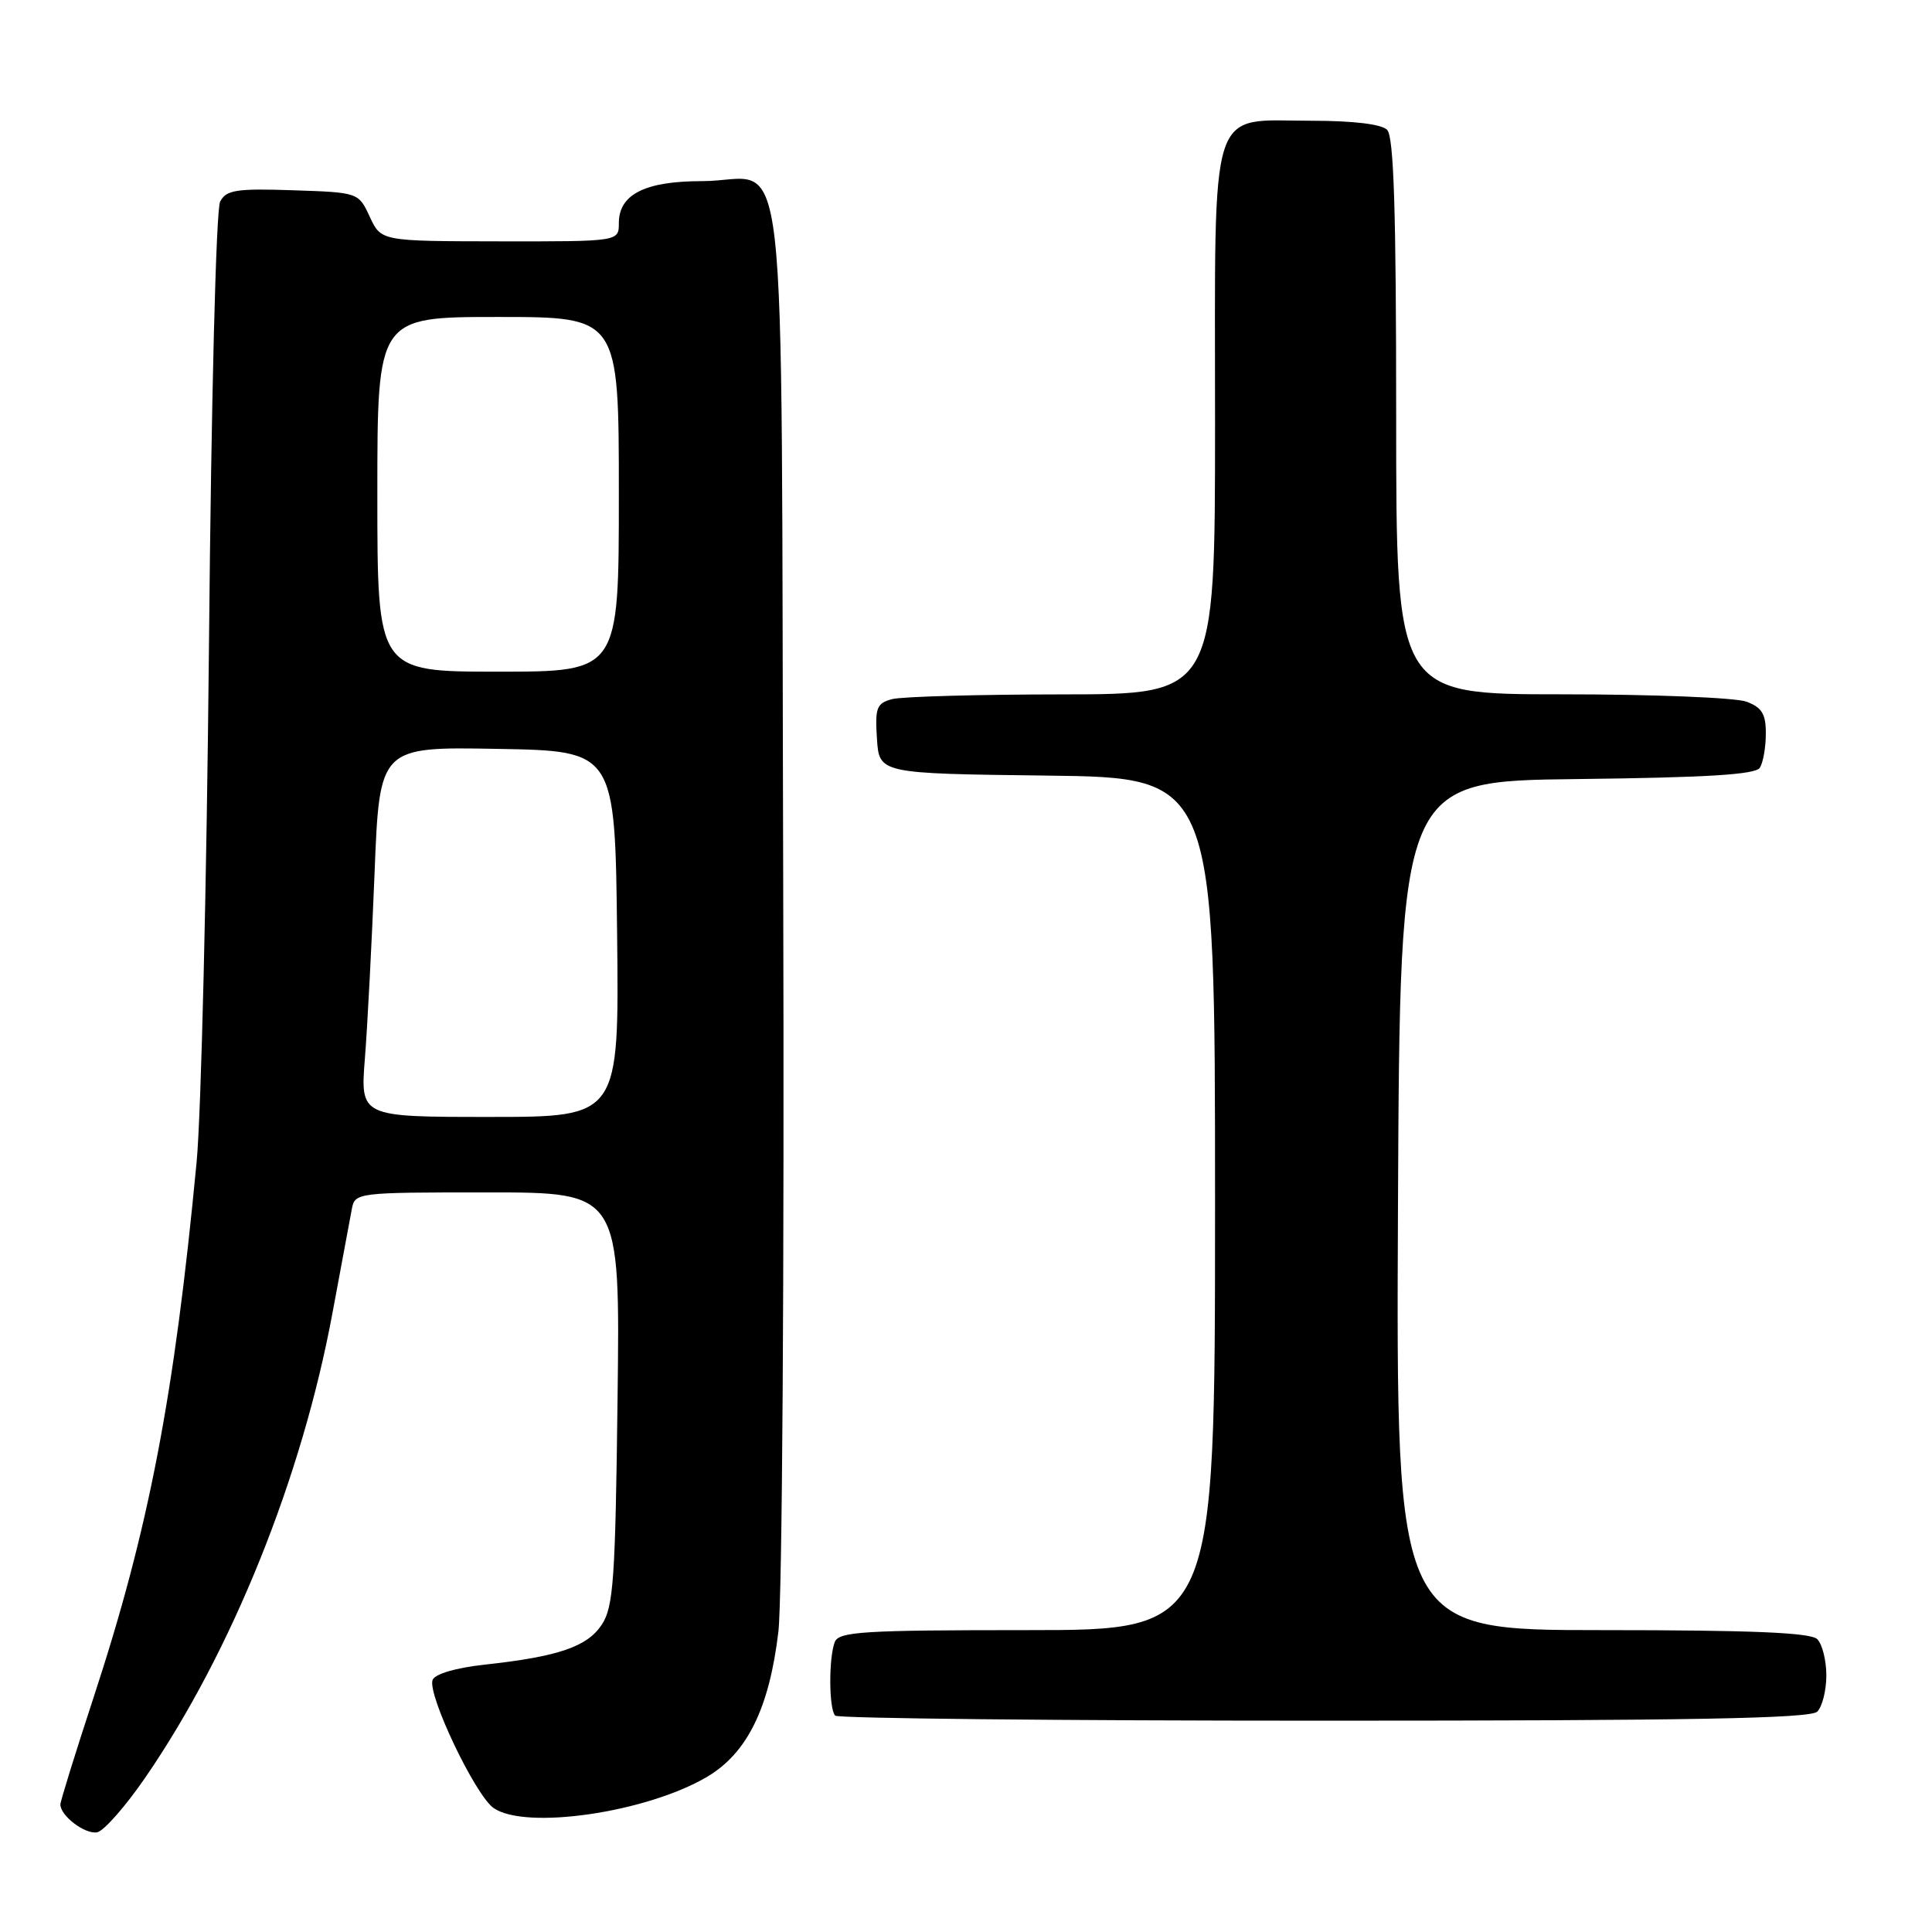 <?xml version="1.0" encoding="UTF-8" standalone="no"?>
<!DOCTYPE svg PUBLIC "-//W3C//DTD SVG 1.1//EN" "http://www.w3.org/Graphics/SVG/1.1/DTD/svg11.dtd" >
<svg xmlns="http://www.w3.org/2000/svg" xmlns:xlink="http://www.w3.org/1999/xlink" version="1.1" viewBox="0 0 256 256">
 <g >
 <path fill="currentColor"
d=" M 19.25 235.54 C 30.72 218.85 40.01 195.78 44.05 174.00 C 45.22 167.68 46.37 161.49 46.61 160.25 C 47.03 158.02 47.18 158.00 64.60 158.00 C 82.17 158.00 82.17 158.00 81.83 185.30 C 81.54 209.23 81.29 212.92 79.75 215.26 C 77.82 218.20 74.00 219.51 64.17 220.58 C 60.37 221.00 57.63 221.81 57.32 222.60 C 56.60 224.50 62.96 237.86 65.40 239.57 C 69.60 242.51 85.59 240.19 93.64 235.47 C 98.99 232.33 101.93 226.39 103.14 216.21 C 103.65 211.89 103.93 168.60 103.78 117.67 C 103.46 13.30 104.69 24.00 93.03 24.00 C 85.48 24.00 82.00 25.75 82.00 29.56 C 82.00 32.00 82.00 32.00 66.25 31.98 C 50.50 31.96 50.50 31.96 49.00 28.73 C 47.50 25.50 47.50 25.50 38.81 25.21 C 31.29 24.96 29.98 25.17 29.17 26.71 C 28.63 27.74 27.99 52.85 27.69 85.50 C 27.39 116.85 26.66 147.68 26.05 154.00 C 23.09 185.13 19.72 202.62 12.40 224.92 C 9.98 232.30 8.00 238.68 8.00 239.10 C 8.00 240.61 11.28 243.09 12.87 242.79 C 13.76 242.62 16.63 239.35 19.25 235.54 Z  M 240.80 226.80 C 241.46 226.14 242.00 223.98 242.00 222.00 C 242.00 220.02 241.46 217.86 240.80 217.20 C 239.93 216.33 232.20 216.00 212.29 216.00 C 184.98 216.00 184.98 216.00 185.24 159.75 C 185.50 103.50 185.50 103.50 208.95 103.23 C 226.18 103.03 232.61 102.64 233.19 101.73 C 233.62 101.05 233.98 99.03 233.98 97.23 C 234.00 94.62 233.47 93.75 231.43 92.98 C 230.02 92.44 219.00 92.00 206.93 92.00 C 185.00 92.00 185.00 92.00 185.00 55.20 C 185.00 27.91 184.69 18.09 183.80 17.20 C 183.05 16.45 179.31 16.00 173.80 16.00 C 160.01 16.00 161.00 12.90 161.00 56.00 C 161.00 92.00 161.00 92.00 140.75 92.01 C 129.61 92.02 119.47 92.30 118.20 92.64 C 116.16 93.19 115.93 93.78 116.20 97.88 C 116.50 102.50 116.50 102.50 138.75 102.77 C 161.00 103.04 161.00 103.04 161.00 159.52 C 161.00 216.00 161.00 216.00 136.11 216.00 C 114.33 216.00 111.14 216.20 110.61 217.58 C 109.79 219.71 109.83 226.50 110.67 227.33 C 111.03 227.70 140.19 228.00 175.47 228.00 C 224.01 228.00 239.89 227.71 240.80 226.80 Z  M 48.35 140.25 C 48.69 135.99 49.26 124.95 49.63 115.73 C 50.29 98.95 50.29 98.95 65.89 99.23 C 81.50 99.50 81.50 99.50 81.77 123.75 C 82.04 148.00 82.04 148.00 64.89 148.00 C 47.74 148.00 47.74 148.00 48.35 140.25 Z  M 50.00 65.50 C 50.00 42.00 50.00 42.00 66.00 42.00 C 82.00 42.00 82.00 42.00 82.00 65.50 C 82.00 89.00 82.00 89.00 66.00 89.00 C 50.00 89.00 50.00 89.00 50.00 65.50 Z "/>
</g>
</svg>